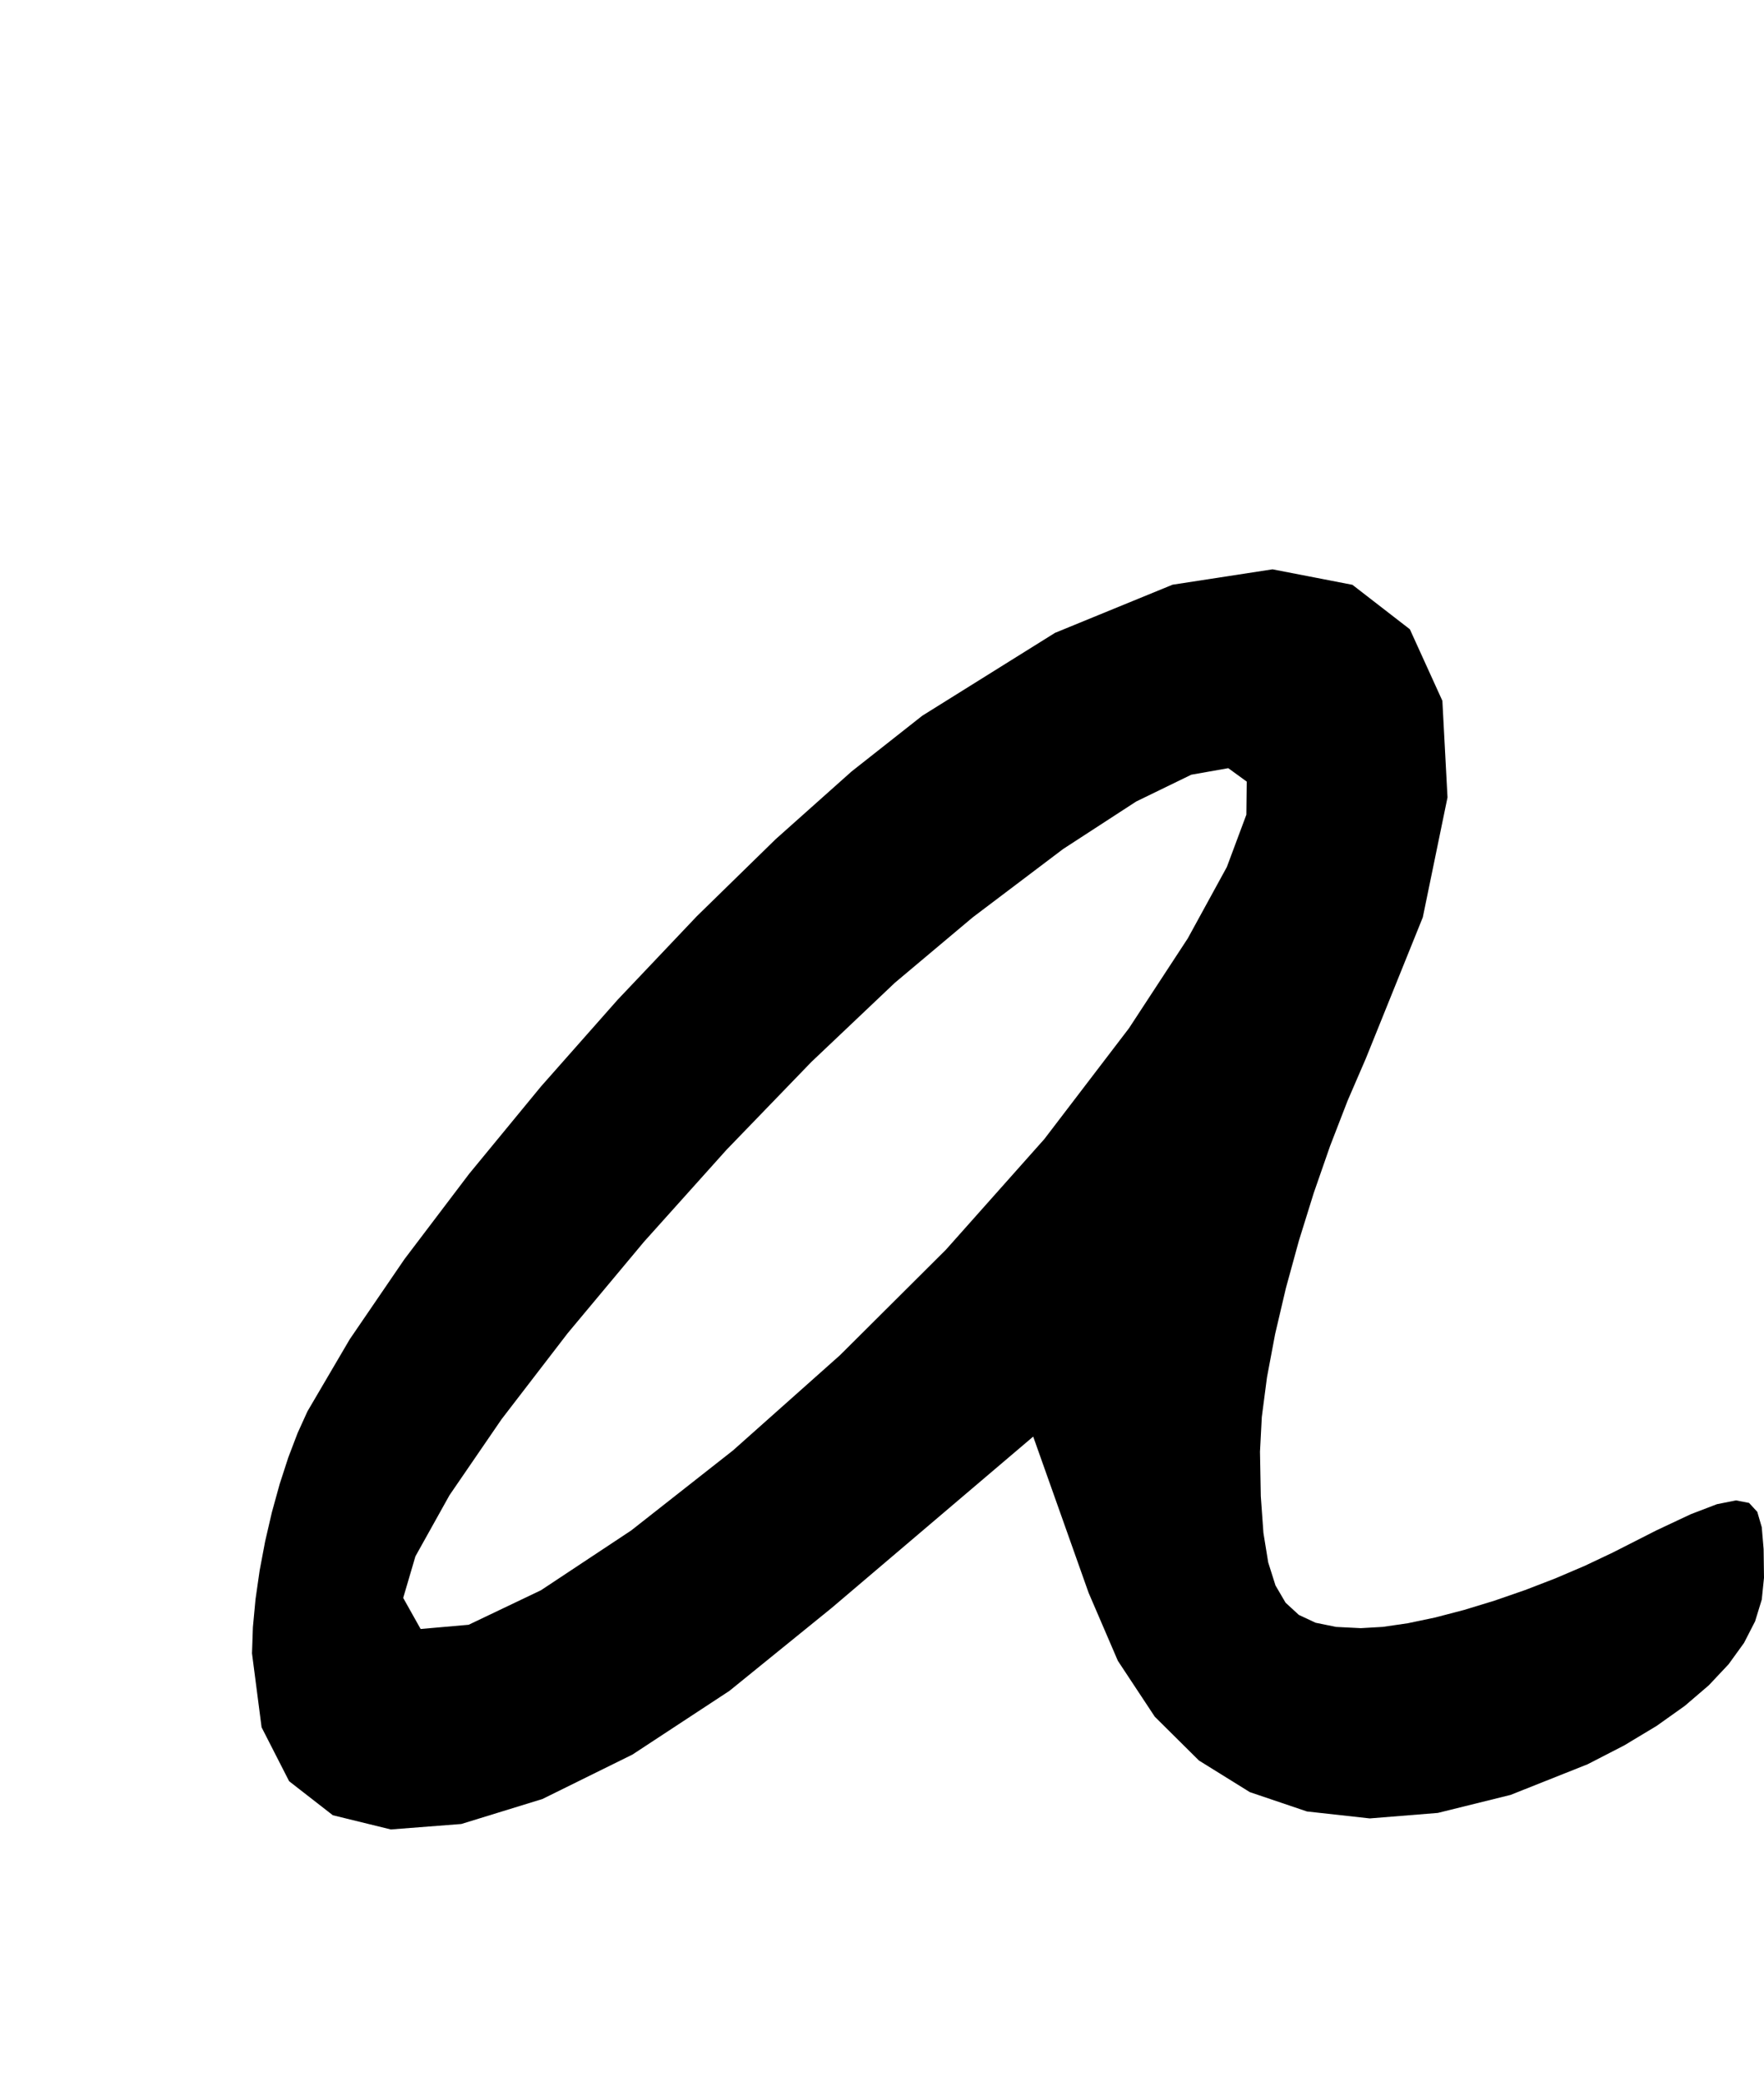 <?xml version="1.0" encoding="utf-8"?>
<svg xmlns="http://www.w3.org/2000/svg"  viewBox="0,0,400,471.969" width="100%">
<path d="M209.143 162.254 L 209.143,162.254 L 193.112,174.887 L 175.876,190.257 L 158.011,207.715 L 140.089,226.612 L 122.684,246.299 L 106.37,266.127 L 91.722,285.448 L 79.312,303.611 L 69.714,319.969 L 69.714,319.969 L 67.477,324.898 L 65.362,330.447 L 63.407,336.477 L 61.65,342.845 L 60.128,349.41 L 58.878,356.032 L 57.939,362.569 L 57.348,368.881 L 57.143,374.826 L 57.143,374.826 L 59.317,391.592 L 65.565,403.816 L 75.471,411.524 L 88.622,414.746 L 104.605,413.509 L 123.005,407.842 L 143.409,397.772 L 165.402,383.329 L 188.571,364.54 L 188.571,364.54 L 193.651,360.223 L 198.73,355.905 L 203.81,351.588 L 208.889,347.27 L 213.968,342.953 L 219.048,338.635 L 224.127,334.318 L 229.206,330 L 234.286,325.683 L 234.286,325.683 L 235.683,329.619 L 237.079,333.556 L 238.476,337.492 L 239.873,341.429 L 241.27,345.365 L 242.667,349.302 L 244.063,353.238 L 245.46,357.175 L 246.857,361.112 L 246.857,361.112 L 253.484,376.516 L 261.86,389.192 L 271.873,399.122 L 283.41,406.286 L 296.357,410.667 L 310.603,412.244 L 326.034,410.999 L 342.537,406.914 L 360.0,399.969 L 360.0,399.969 L 368.295,395.697 L 375.649,391.274 L 382.053,386.72 L 387.498,382.053 L 391.973,377.292 L 395.471,372.455 L 397.981,367.563 L 399.494,362.632 L 400.0,357.683 L 400.0,357.683 L 399.915,351.204 L 399.492,346.229 L 398.476,342.741 L 396.614,340.72 L 393.651,340.148 L 389.333,341.006 L 383.407,343.274 L 375.619,346.935 L 365.714,351.969 L 365.714,351.969 L 359.39,354.965 L 352.709,357.819 L 345.82,360.477 L 338.875,362.88 L 332.024,364.973 L 325.418,366.699 L 319.207,368.002 L 313.541,368.825 L 308.571,369.112 L 308.571,369.112 L 302.972,368.831 L 298.312,367.882 L 294.519,366.106 L 291.515,363.342 L 289.226,359.431 L 287.577,354.212 L 286.492,347.526 L 285.896,339.212 L 285.714,329.112 L 285.714,329.112 L 286.123,321.238 L 287.295,312.265 L 289.143,302.445 L 291.584,292.032 L 294.533,281.281 L 297.905,270.445 L 301.616,259.778 L 305.58,249.535 L 309.714,239.969 L 309.714,239.969 L 322.632,207.956 L 328.232,180.778 L 327.069,158.868 L 319.697,142.658 L 306.673,132.581 L 288.55,129.069 L 265.884,132.556 L 239.23,143.473 L 209.143,162.254 L 209.143,162.254 L 209.143,162.254 L 209.143,162.254 L 209.143,162.254 L 209.143,162.254 L 209.143,162.254 L 209.143,162.254 L 209.143,162.254 L 209.143,162.254 L 209.143,162.254 L 256.0,233.112 L 256.0,233.112 L 256.0,233.112 L 256.0,233.112 L 256.0,233.112 L 256.0,233.112 L 256.0,233.112 L 256.0,233.112 L 256.0,233.112 L 256.0,233.112 L 256.0,233.112 L 236.811,258.234 L 214.49,283.319 L 190.476,307.228 L 166.208,328.823 L 143.125,346.966 L 122.667,360.519 L 106.272,368.343 L 95.379,369.301 L 91.429,362.254 L 91.429,362.254 L 94.202,352.825 L 101.932,338.965 L 113.735,321.746 L 128.727,302.243 L 146.024,281.525 L 164.741,260.667 L 183.994,240.74 L 202.899,222.816 L 220.571,207.969 L 220.571,207.969 L 241.088,192.464 L 257.635,181.71 L 270.138,175.63 L 278.52,174.15 L 282.707,177.195 L 282.624,184.688 L 278.196,196.556 L 269.346,212.722 L 256.0,233.112 L 256.0,233.112 L 256.0,233.112 L 256.0,233.112 L 256.0,233.112 L 256.0,233.112 L 256.0,233.112 L 256.0,233.112 L 256.0,233.112 L 256.0,233.112 L 256.0,233.112"/></svg>
